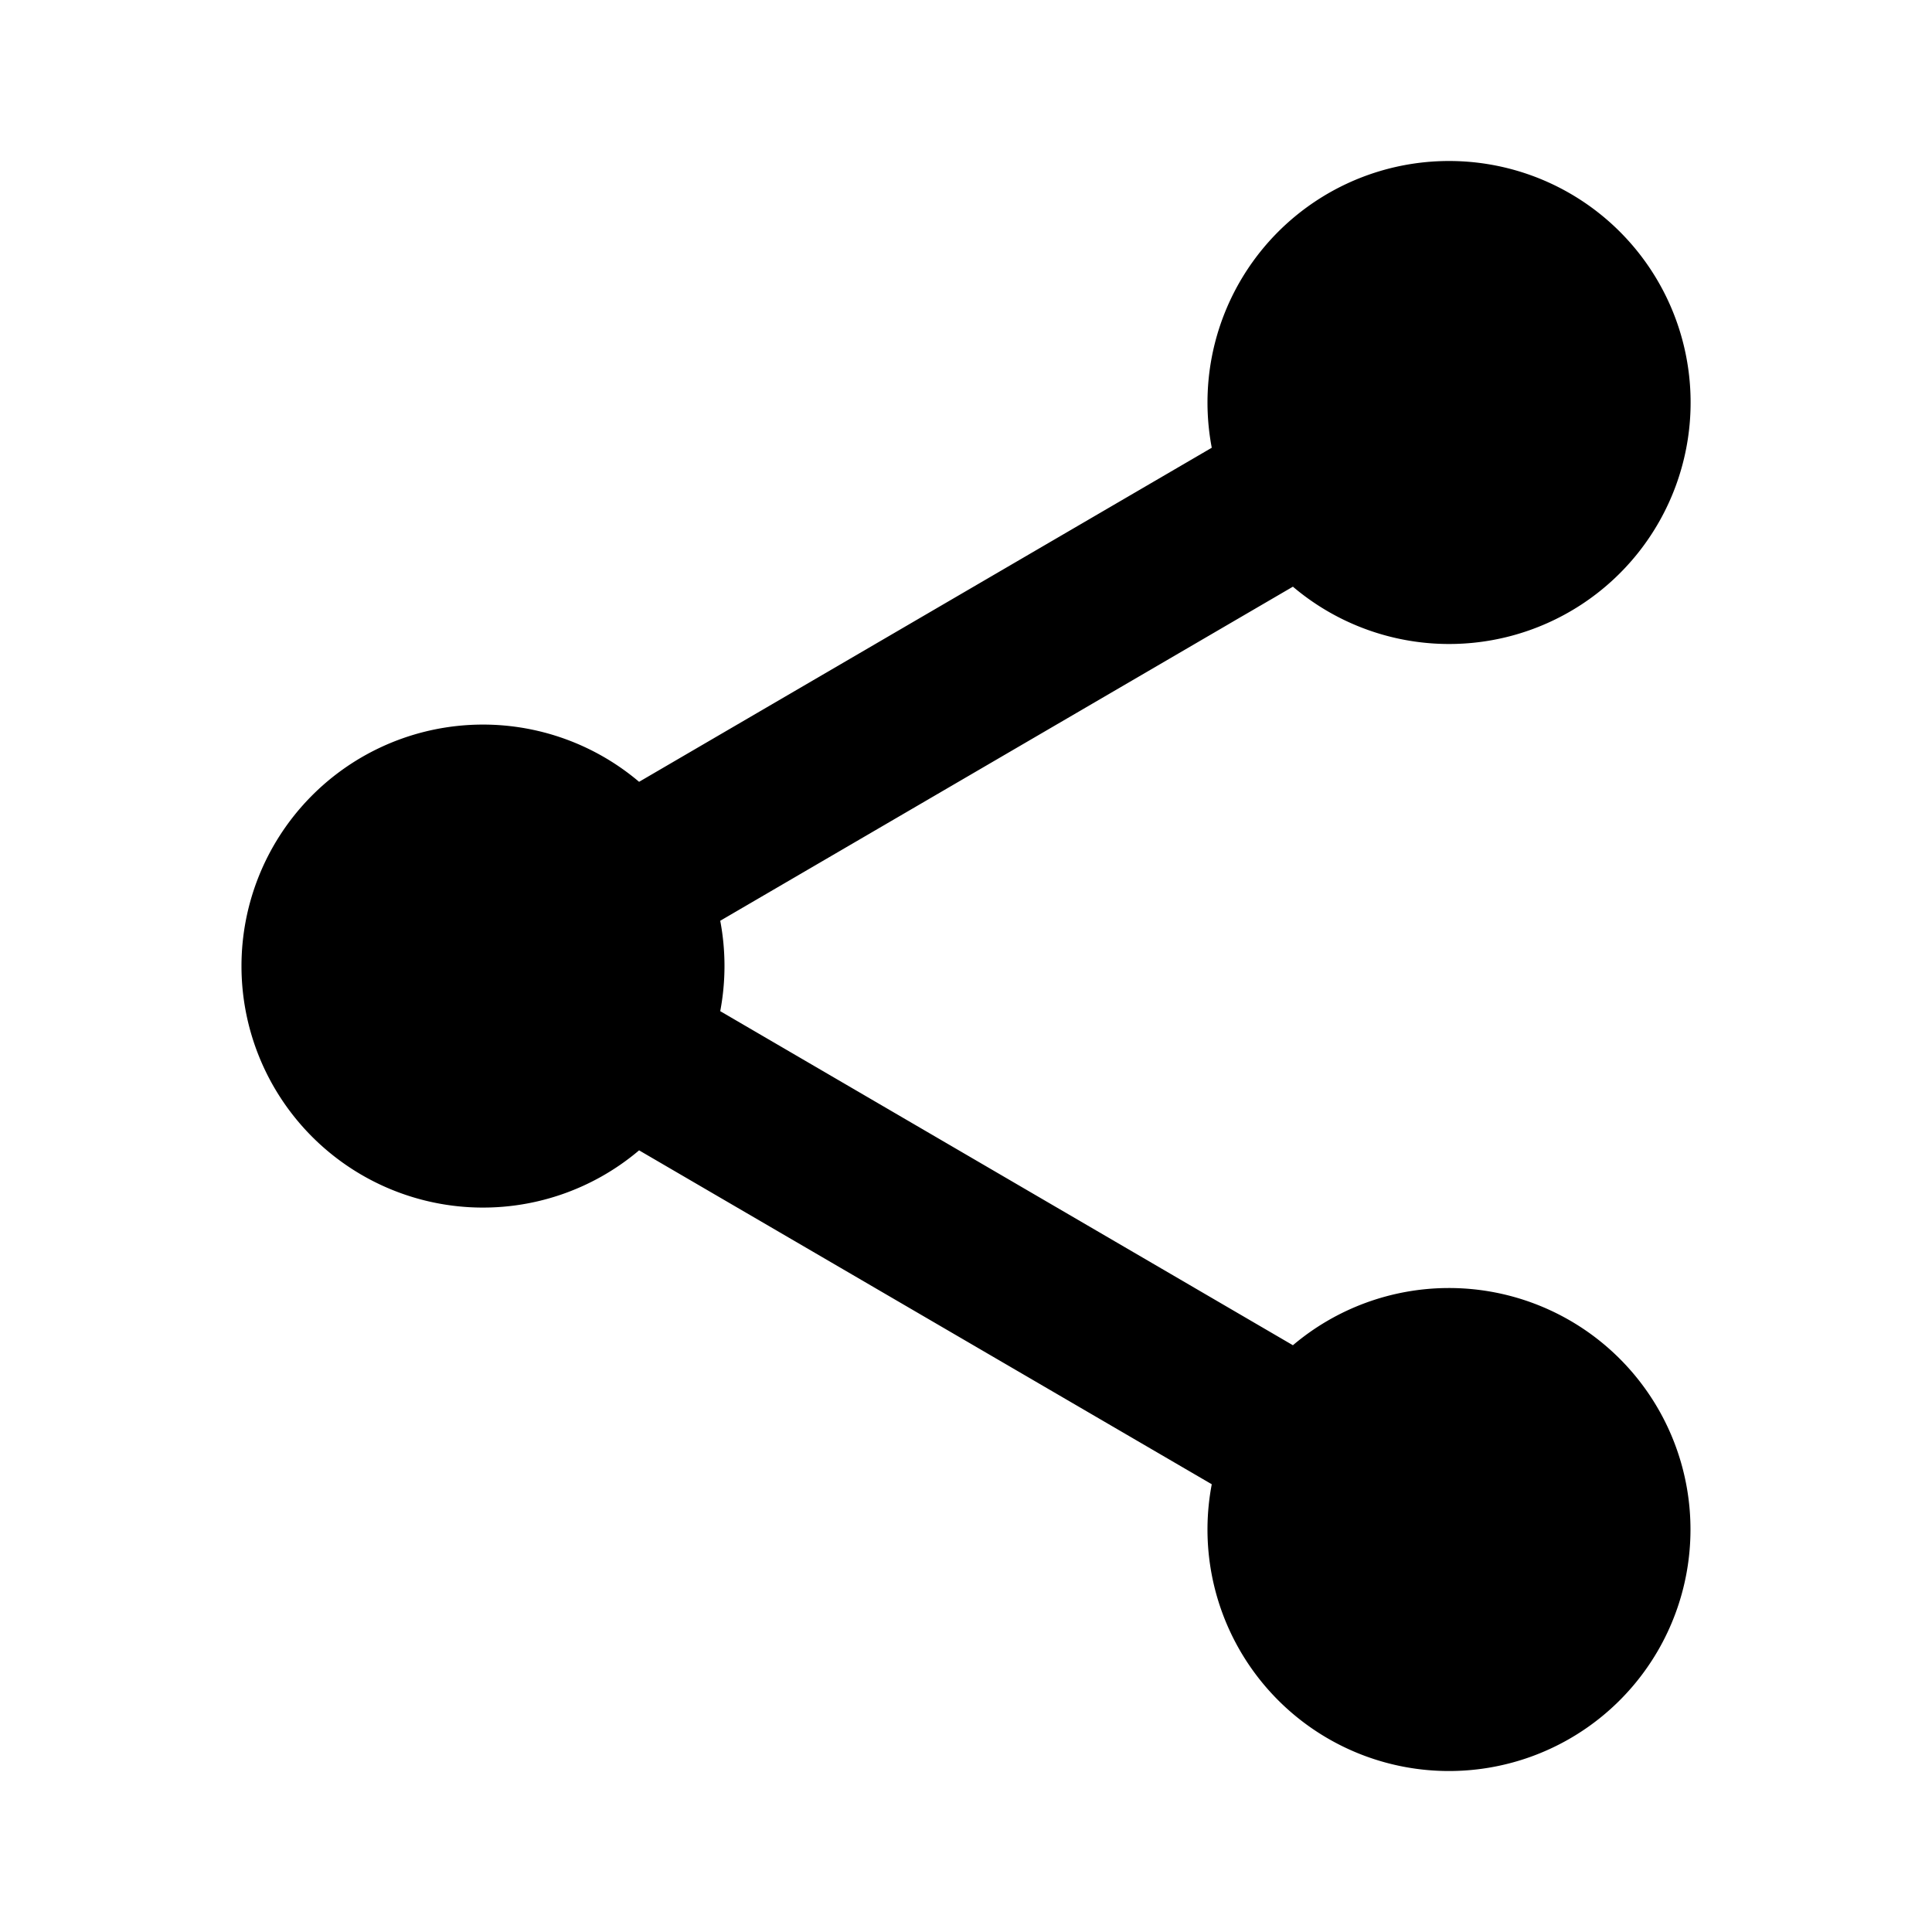 <svg xmlns="http://www.w3.org/2000/svg" width="1em" height="1em" viewBox="0 0 24 24"><path fill="currentColor" fill-rule="evenodd" d="M18 2a3 3 0 0 0-2.947 3.562l-7.114 4.15a3 3 0 1 0 0 4.578l7.114 4.148a3 3 0 1 0 1.008-1.727l-7.114-4.15a3.011 3.011 0 0 0 0-1.123l7.114-4.15A3 3 0 1 0 18 2" clip-rule="evenodd"/></svg>